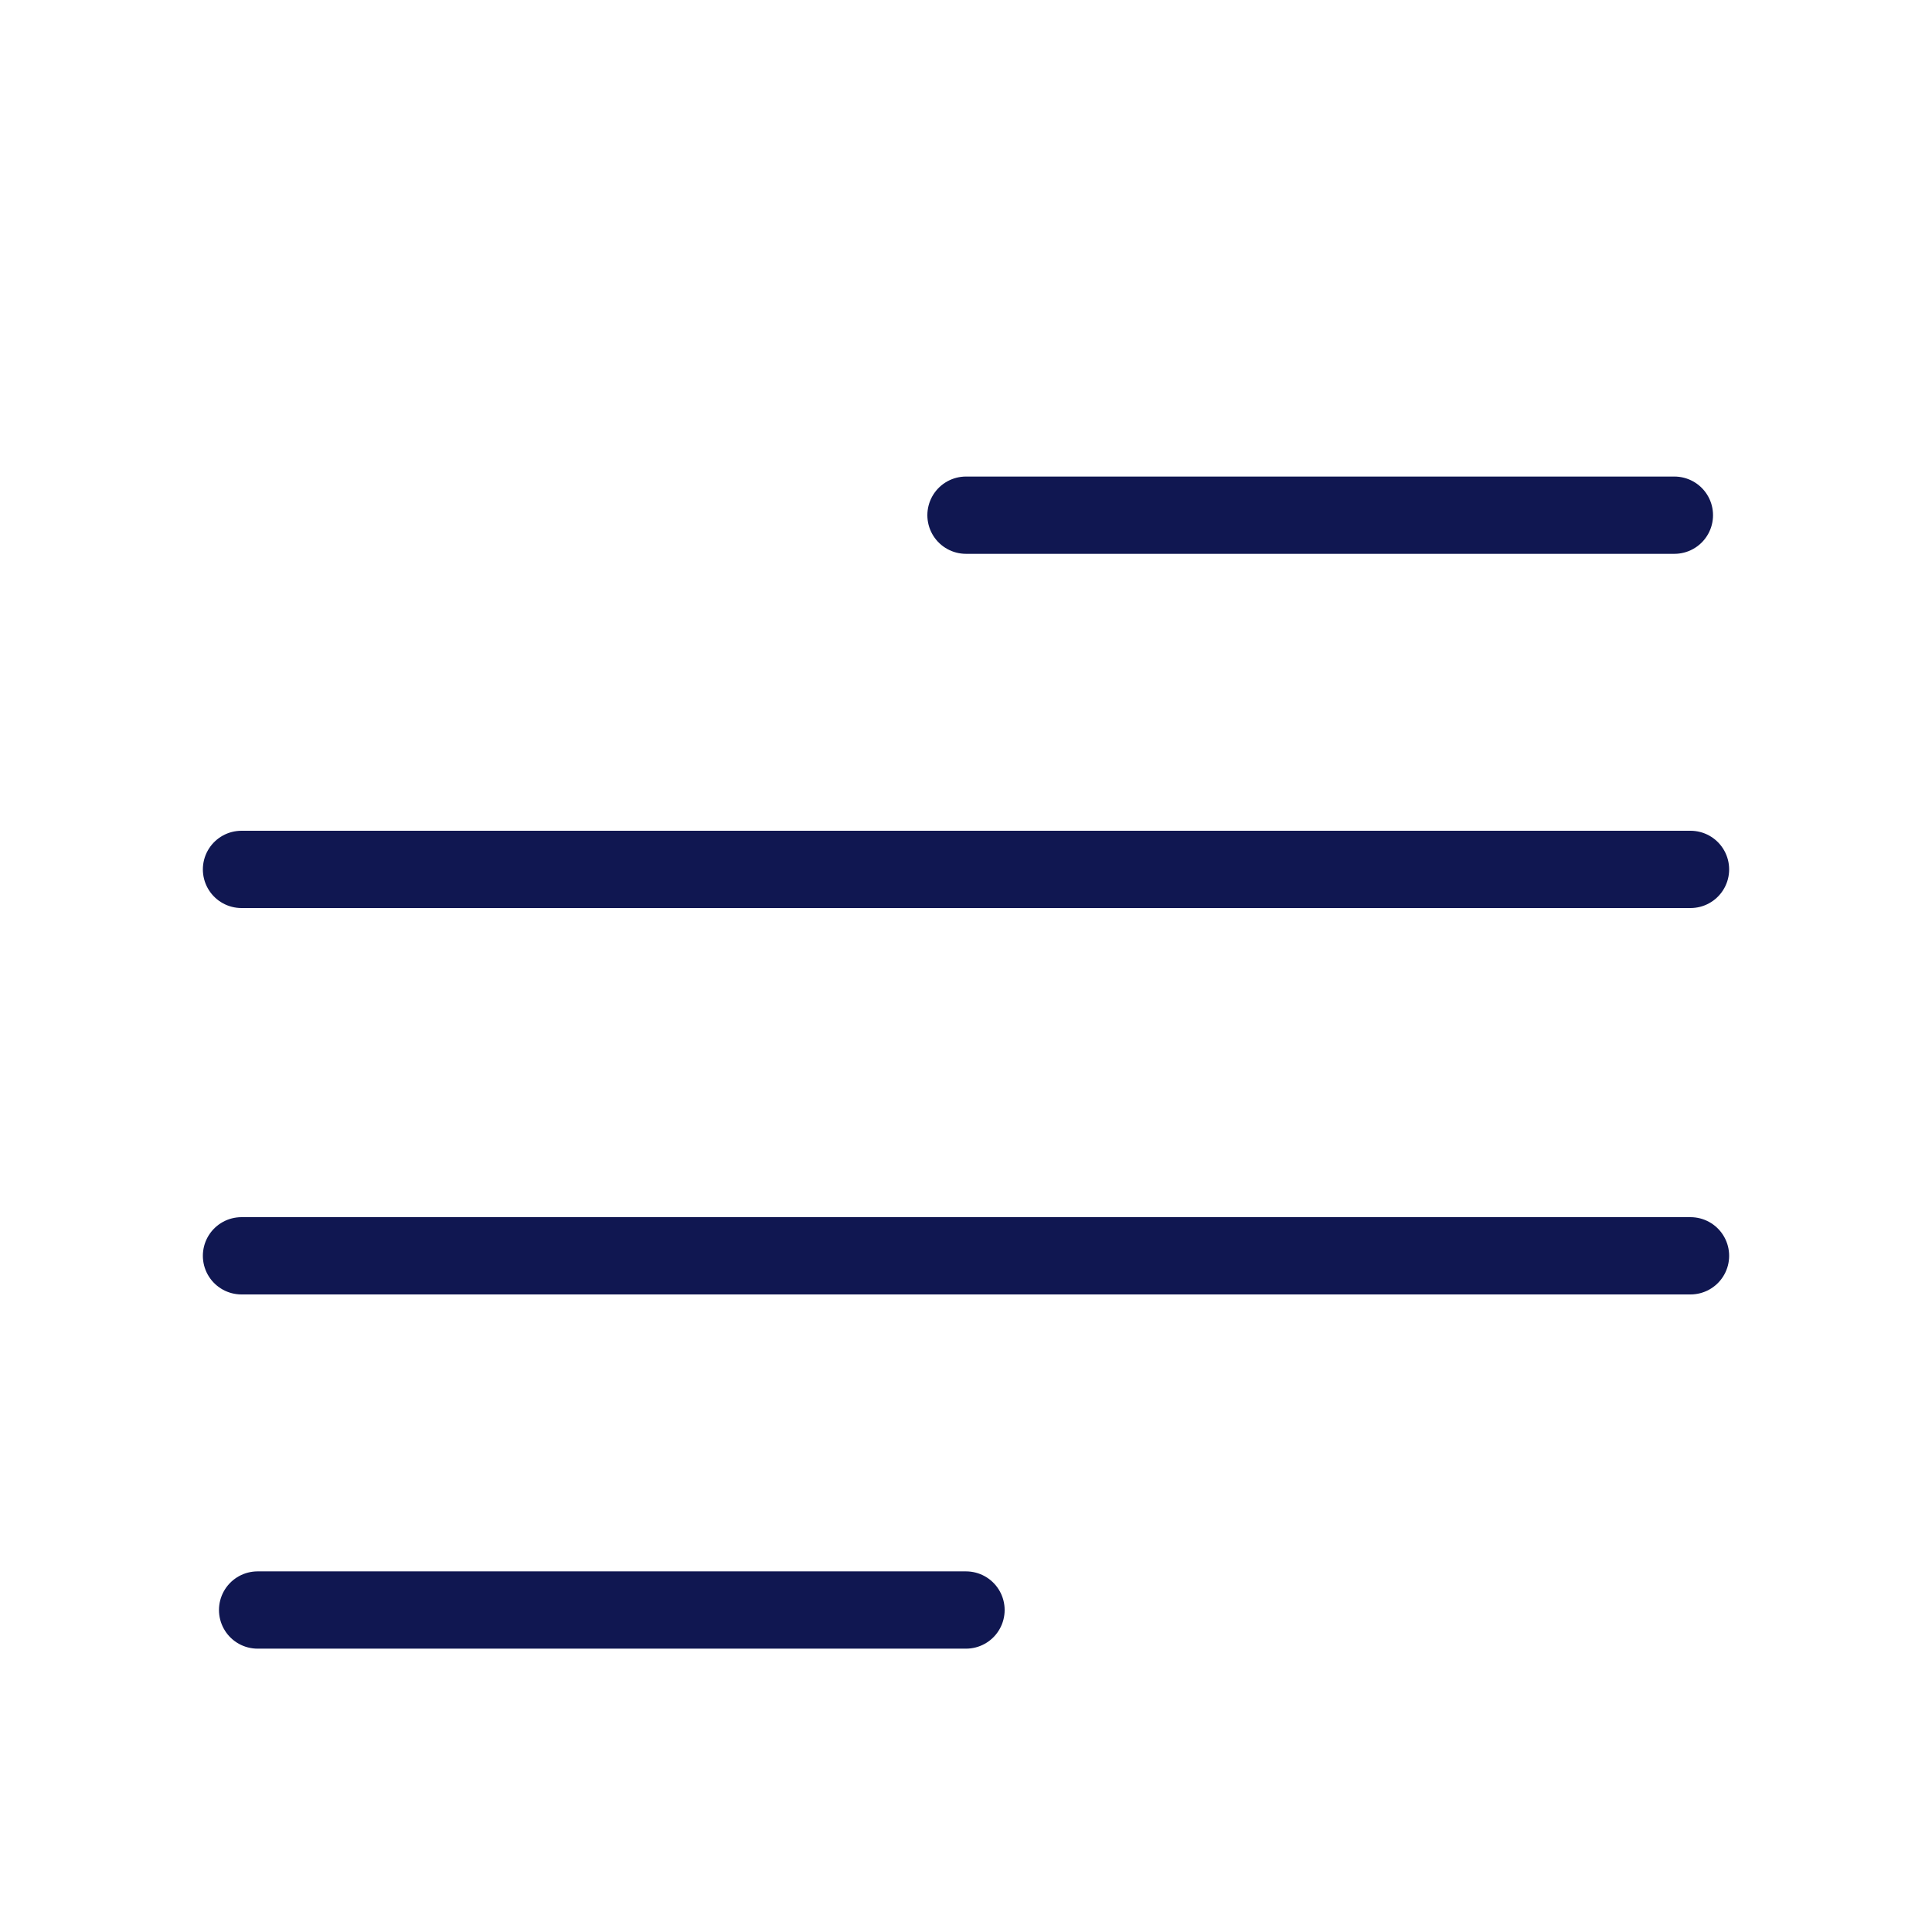 <svg width="50" height="50" viewBox="0 0 50 50" fill="none" xmlns="http://www.w3.org/2000/svg">
<path d="M43.75 22.5H6.25" stroke="#101751" stroke-width="2" stroke-linecap="round" stroke-linejoin="round"/>
<path d="M43.333 13.333L25 13.333" stroke="#101751" stroke-width="2" stroke-linecap="round" stroke-linejoin="round"/>
<path d="M43.75 32.5H6.25" stroke="#101751" stroke-width="2" stroke-linecap="round" stroke-linejoin="round"/>
<path d="M25 41.667H6.667" stroke="#101751" stroke-width="2" stroke-linecap="round" stroke-linejoin="round"/>
</svg>
